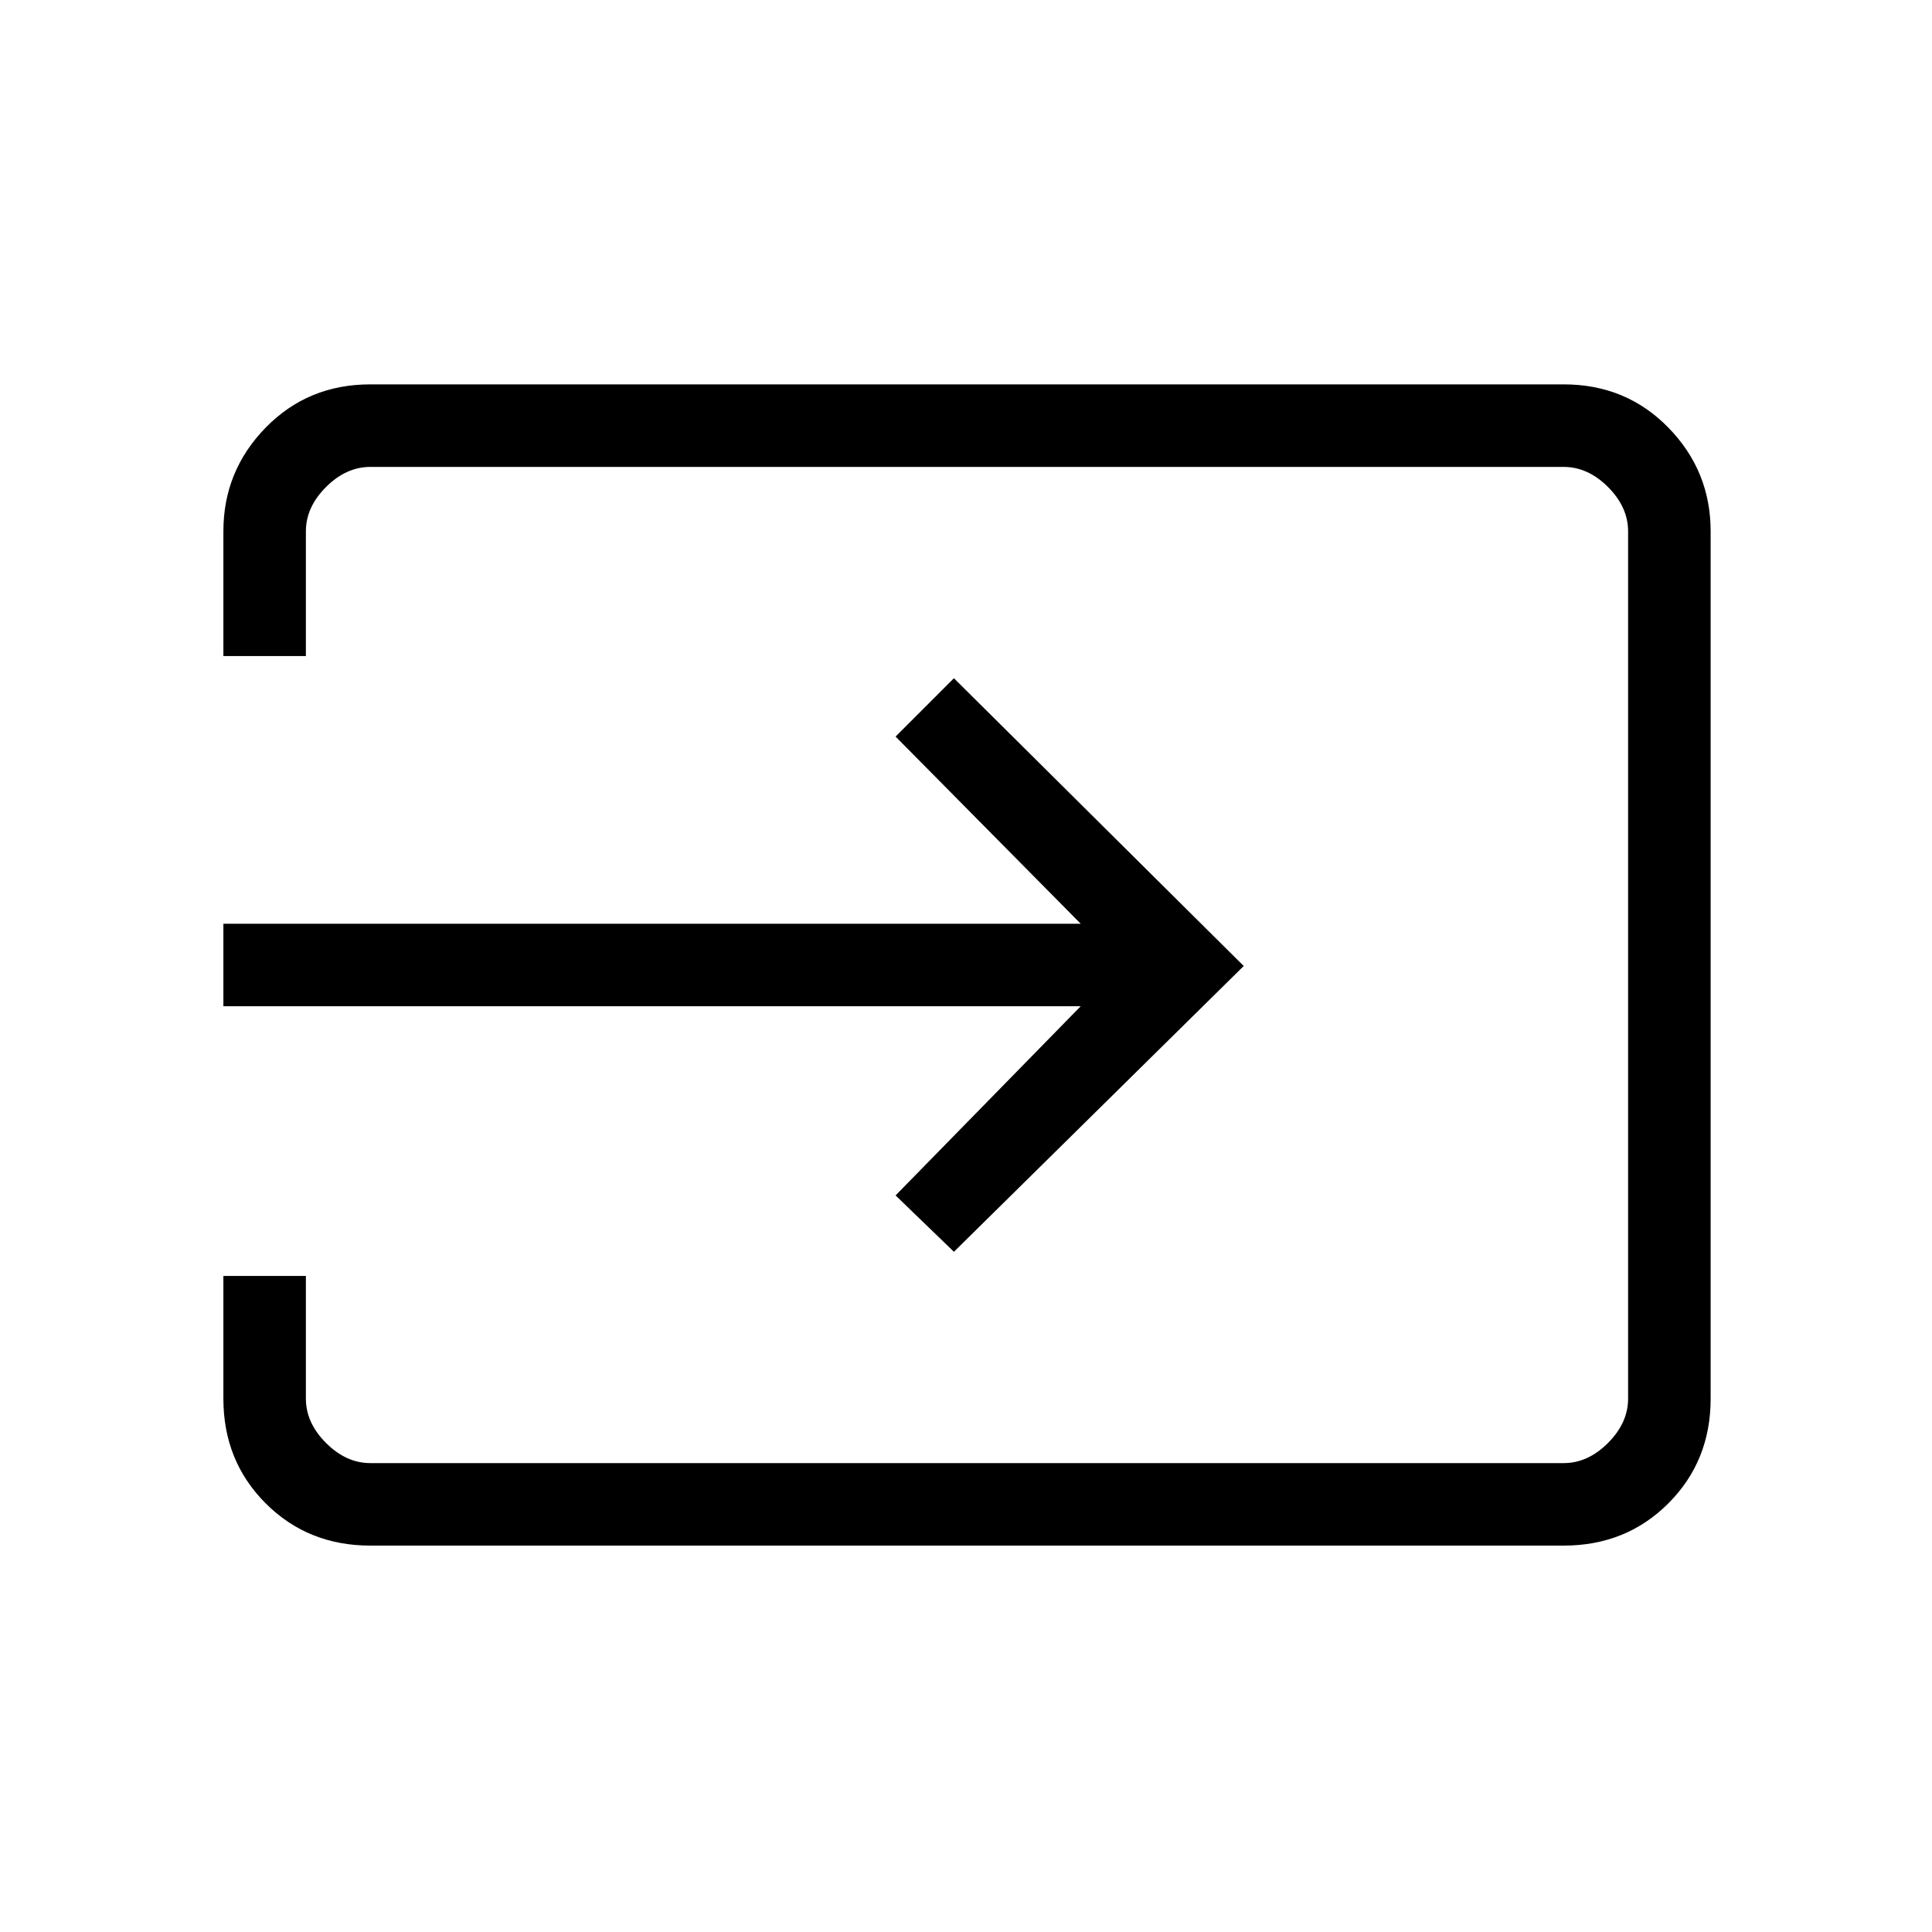 <svg xmlns="http://www.w3.org/2000/svg" height="40" width="40"><path d="M4.625 20.833V19.125H22.375L18.542 15.25L19.75 14.042L25.75 20L19.75 25.917L18.542 24.75L22.375 20.833ZM6.333 26.417V28.958Q6.333 29.458 6.75 29.875Q7.167 30.292 7.667 30.292H32.375Q32.875 30.292 33.292 29.875Q33.708 29.458 33.708 28.958V11Q33.708 10.5 33.292 10.083Q32.875 9.667 32.375 9.667H7.667Q7.167 9.667 6.75 10.083Q6.333 10.5 6.333 11V13.583H4.625V11Q4.625 9.75 5.5 8.854Q6.375 7.958 7.667 7.958H32.375Q33.667 7.958 34.542 8.854Q35.417 9.75 35.417 11V28.958Q35.417 30.25 34.542 31.125Q33.667 32 32.375 32H7.667Q6.375 32 5.5 31.125Q4.625 30.25 4.625 28.958V26.417Z"/></svg>